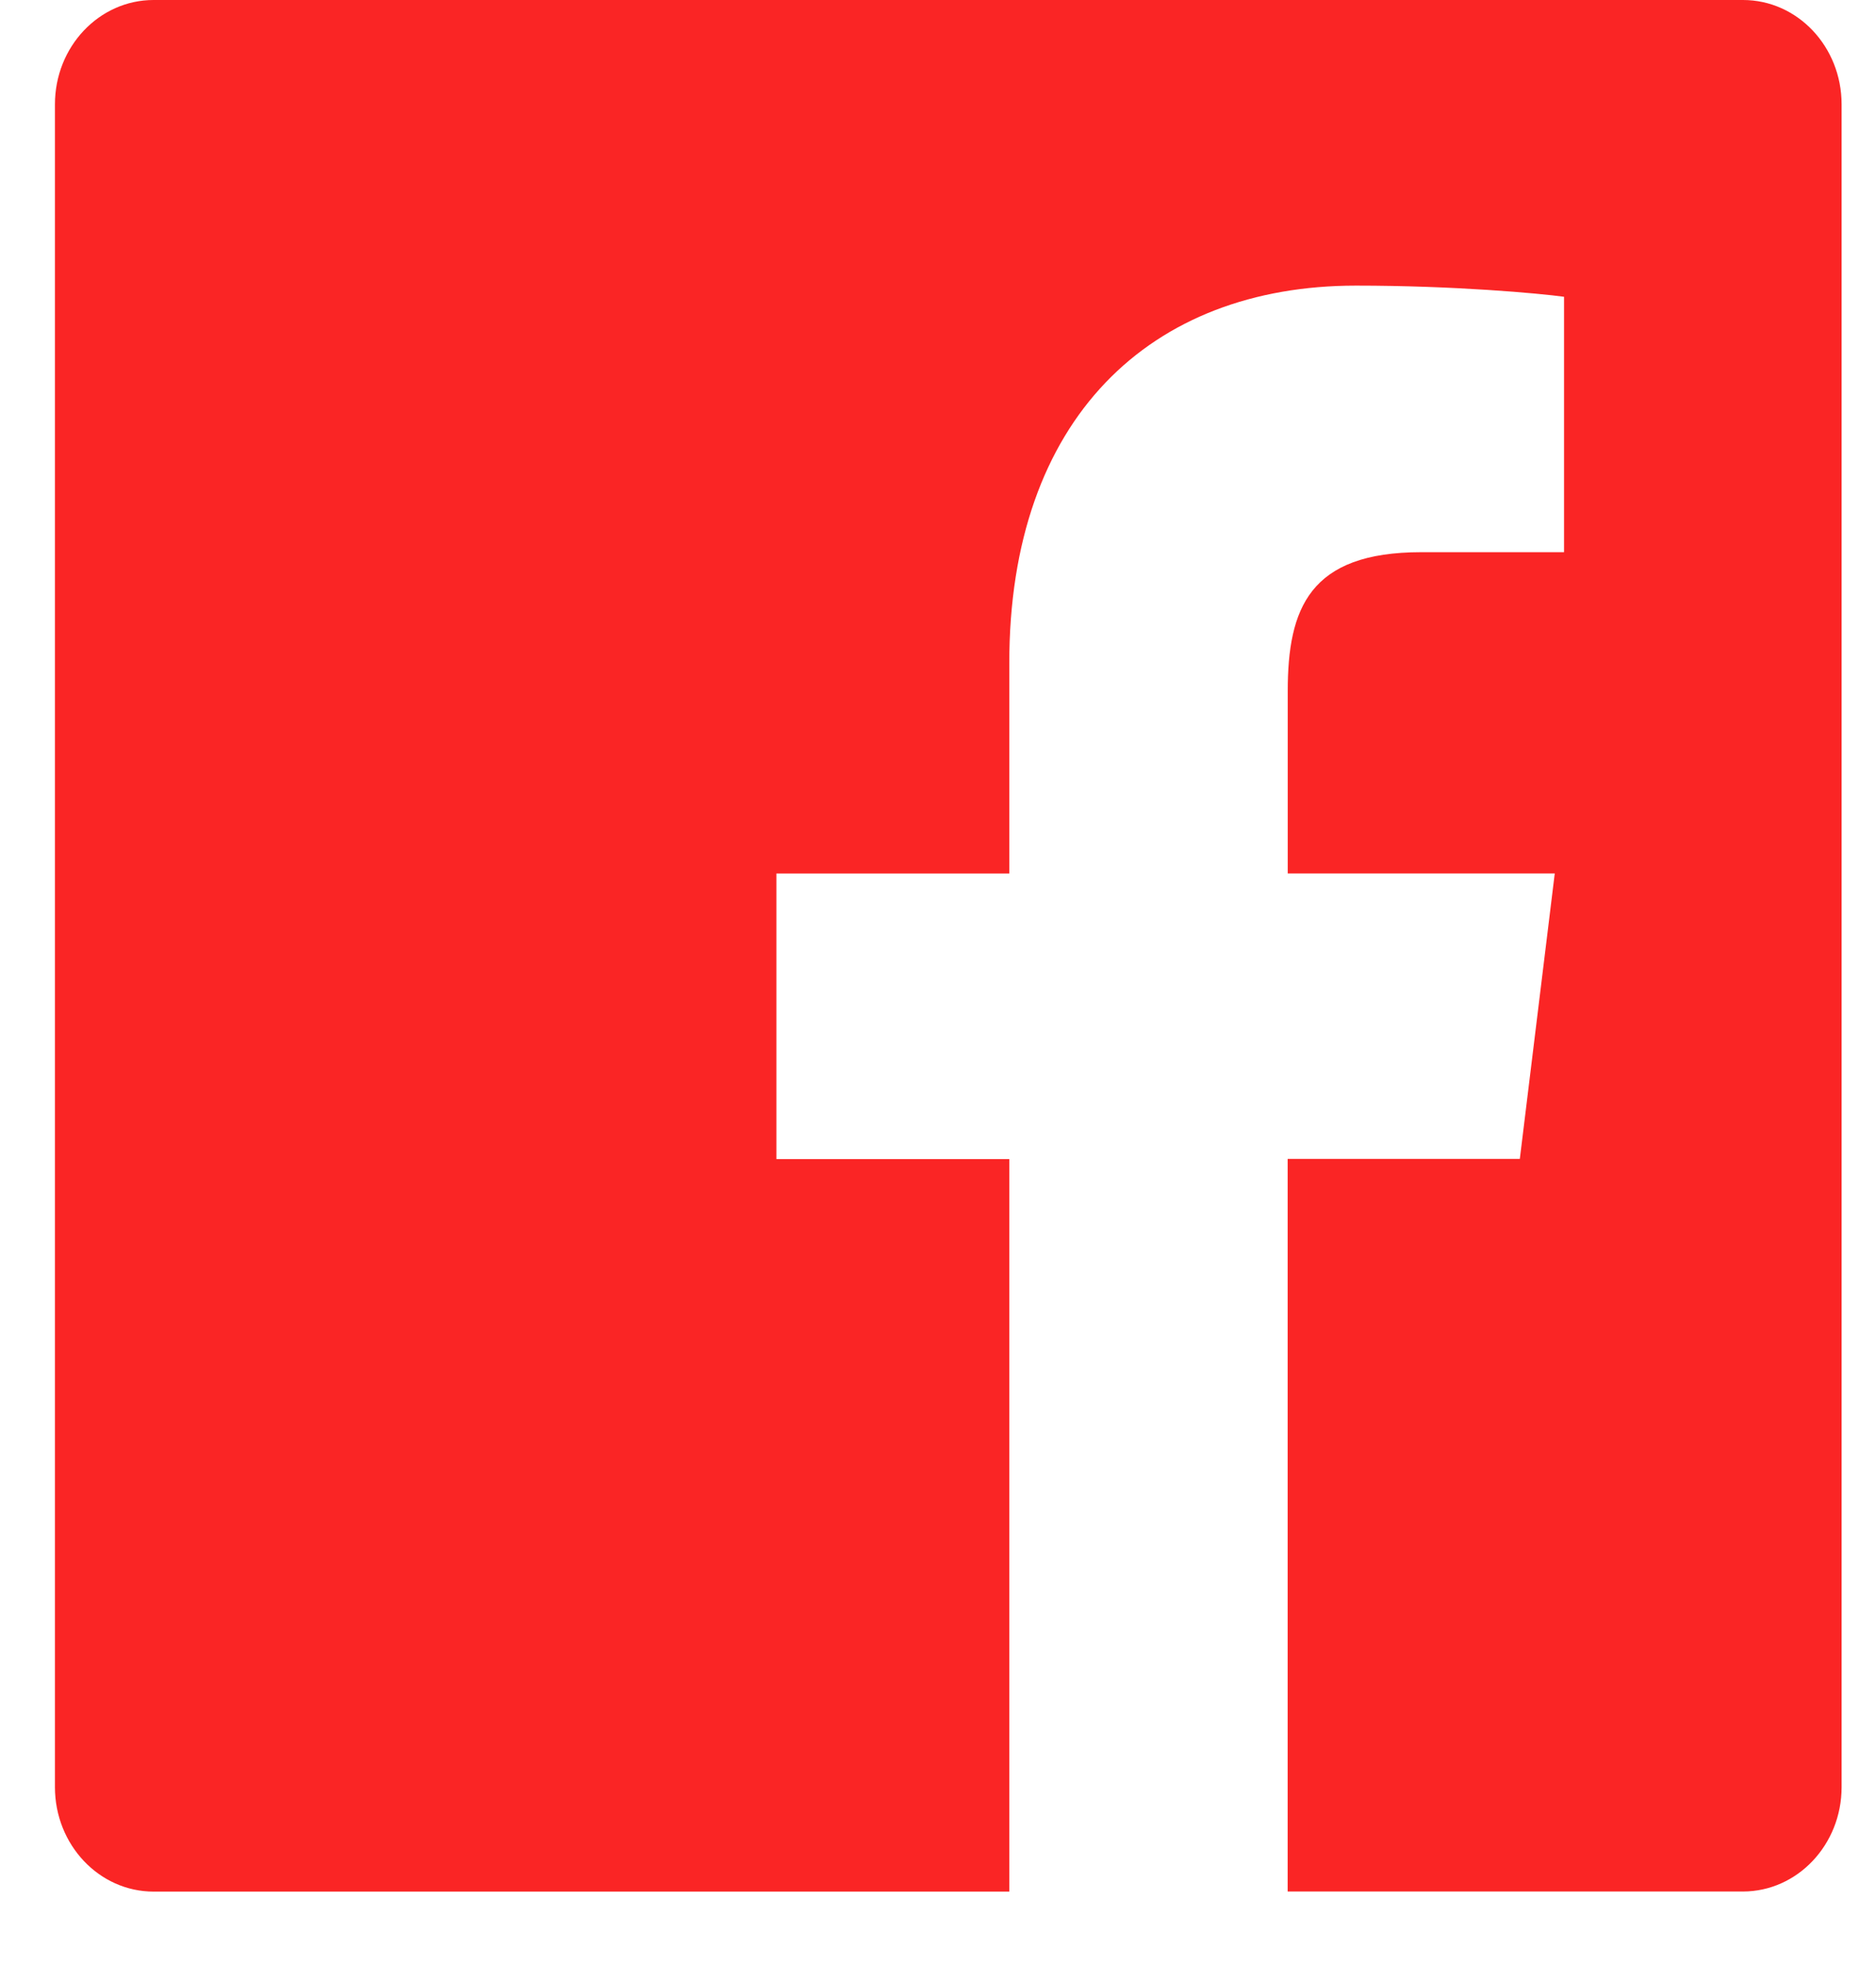 <svg width="21" height="22" viewBox="0 0 21 22" fill="none" xmlns="http://www.w3.org/2000/svg">
<path d="M19.511 0H1.719C1.11 0 0.615 0.522 0.615 1.168V19.998C0.615 20.643 1.11 21.167 1.719 21.167H11.298V12.97H8.691V9.775H11.298V7.419C11.298 4.685 12.875 3.196 15.179 3.196C16.284 3.196 17.232 3.283 17.508 3.321V6.179L15.909 6.179C14.656 6.179 14.415 6.81 14.415 7.734V9.774H17.404L17.013 12.968H14.414V21.166H19.51C20.12 21.166 20.615 20.642 20.615 19.998V1.168C20.615 0.522 20.121 0 19.511 0Z" fill="#FA2525"/>
</svg>
